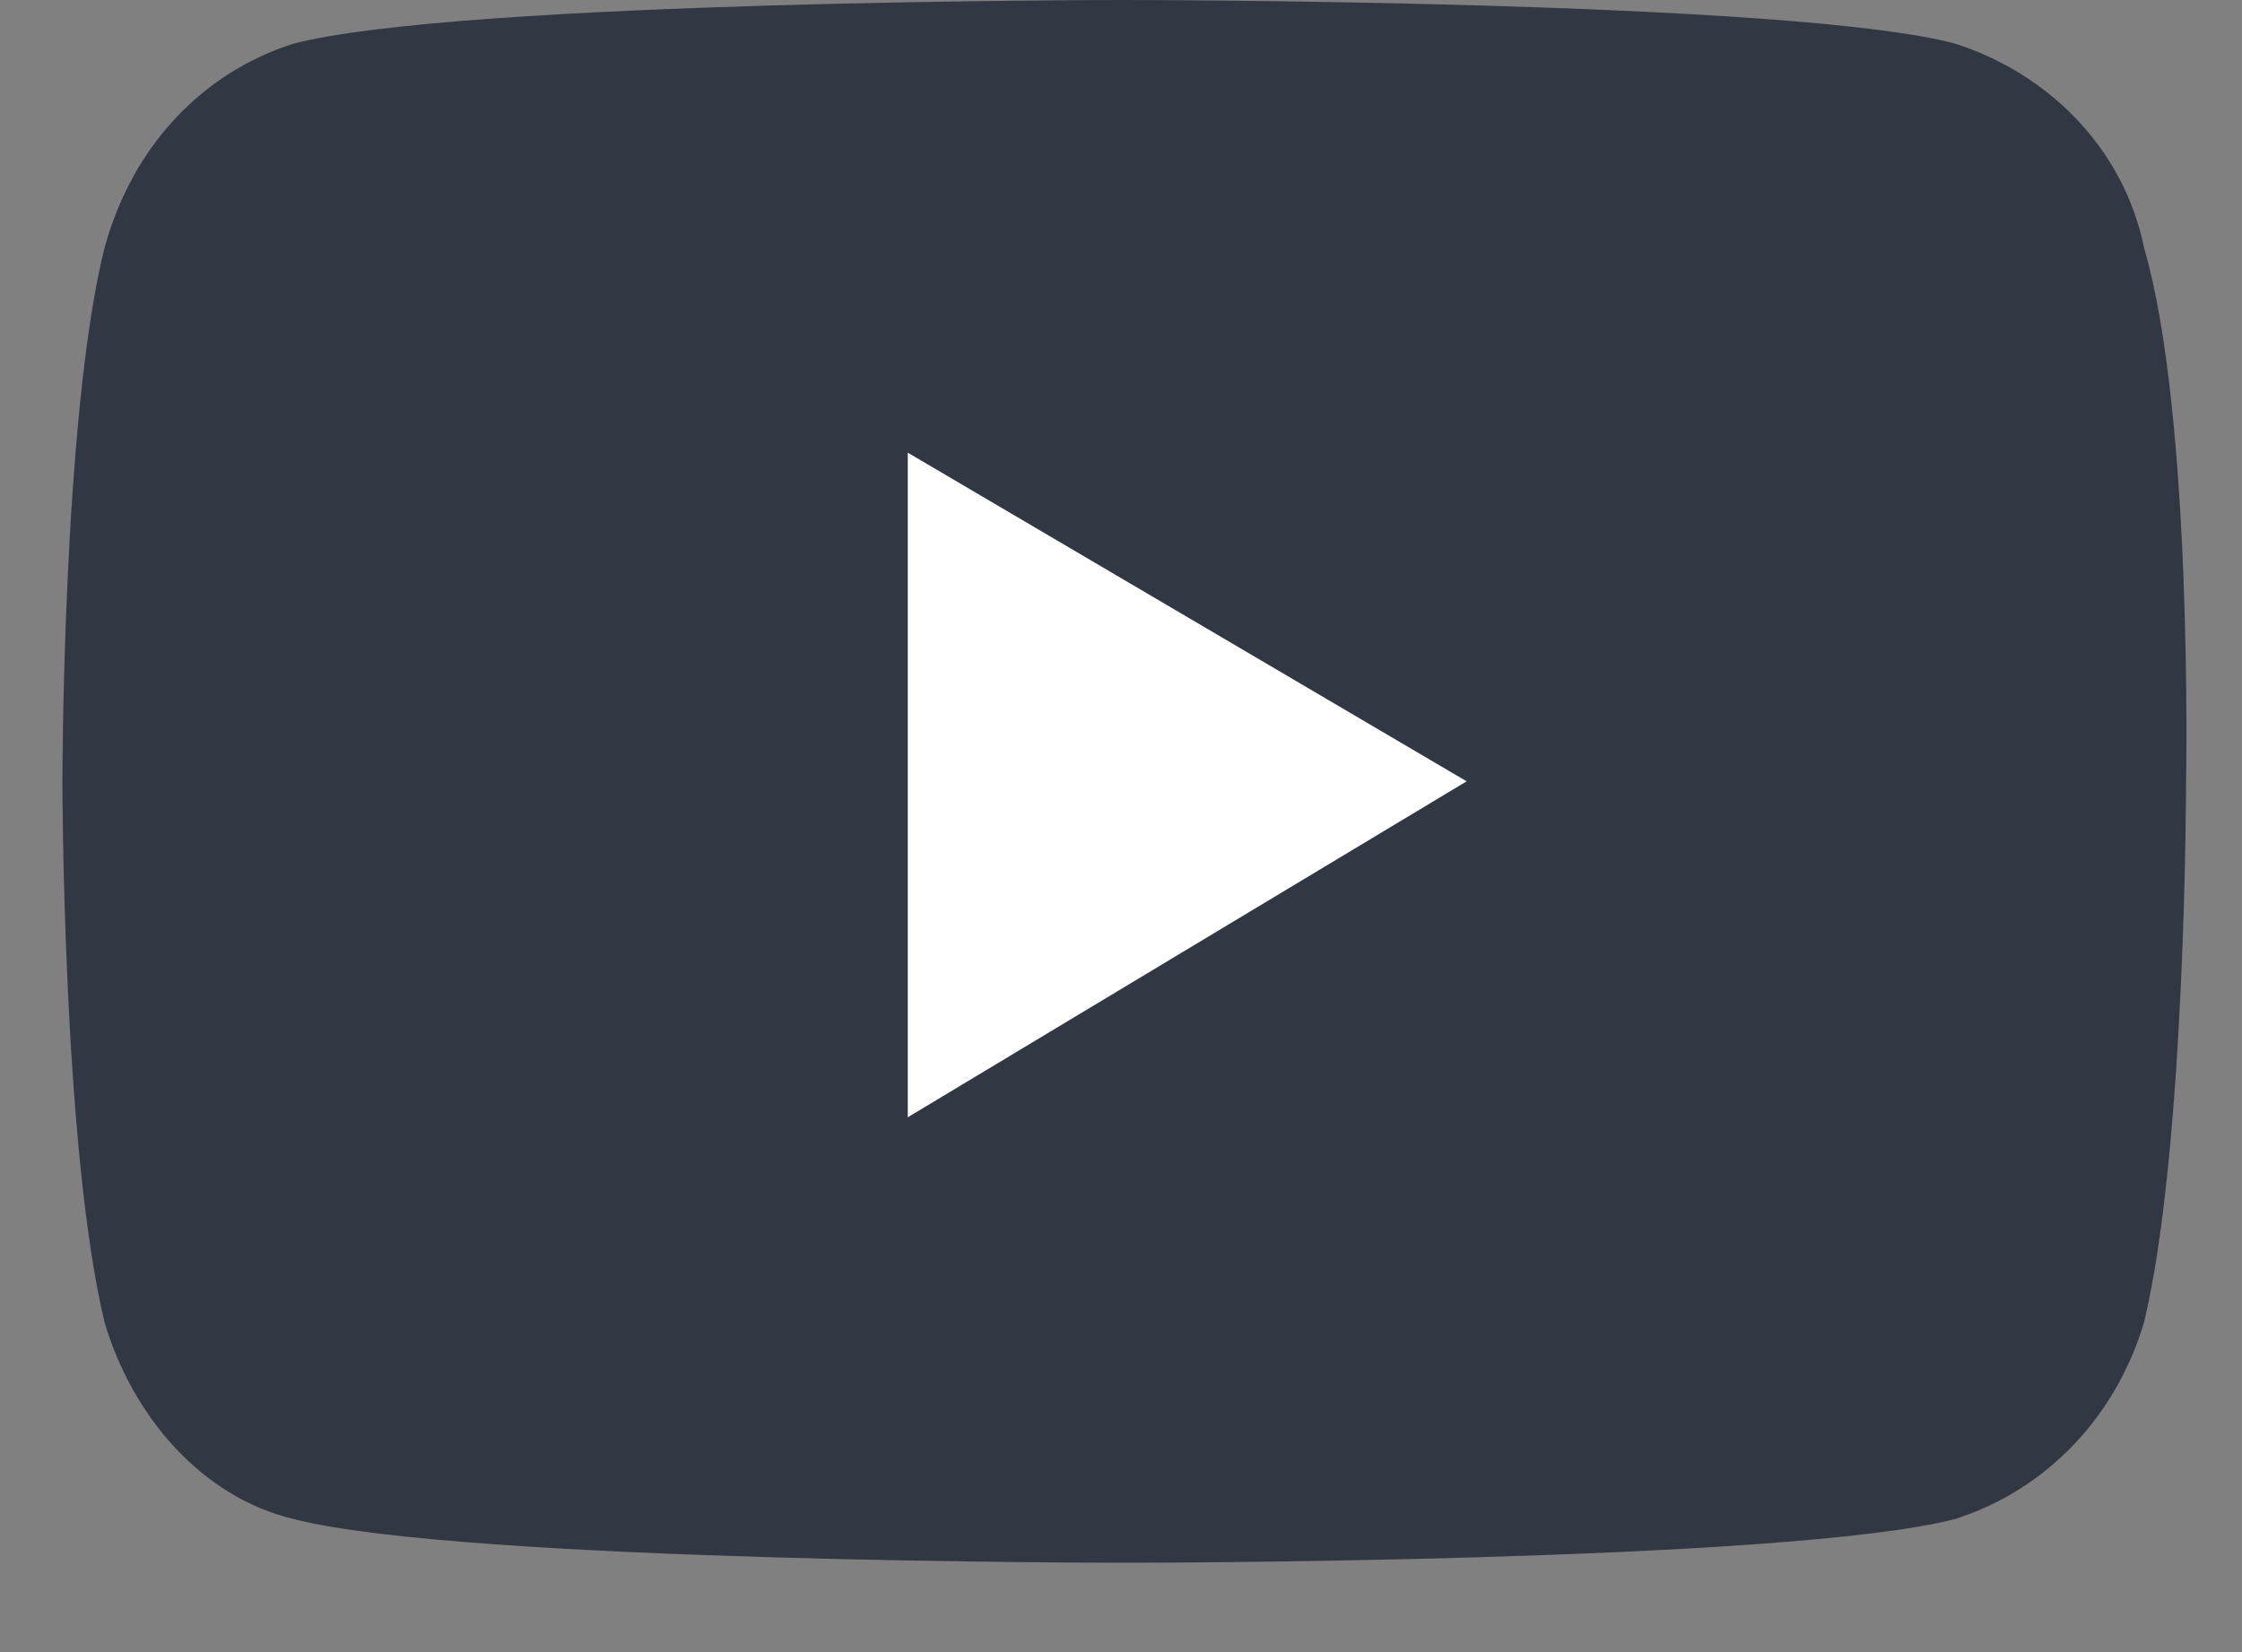 <svg width="19" height="14" viewBox="0 0 19 14" fill="none" xmlns="http://www.w3.org/2000/svg">
<rect x="0" y="0" width="19" height="14" fill="#808080" stroke="none"/>
<path d="M18.171 2.104C17.994 1.238 17.342 0.619 16.573 0.371C15.211 0 9.528 0 9.528 0C9.528 0 3.904 0 2.483 0.371C1.713 0.619 1.121 1.238 0.885 2.104C0.529 3.527 0.529 6.621 0.529 6.621C0.529 6.621 0.529 9.715 0.885 11.201C1.121 12.005 1.713 12.686 2.483 12.871C3.904 13.243 9.528 13.243 9.528 13.243C9.528 13.243 15.152 13.243 16.573 12.871C17.342 12.624 17.934 12.005 18.171 11.201C18.526 9.715 18.526 6.621 18.526 6.621C18.526 6.621 18.586 3.527 18.171 2.104Z" fill="#313743"/>
<path d="M7.693 9.468V3.836L12.429 6.621L7.693 9.468Z" fill="white"/>
</svg>
